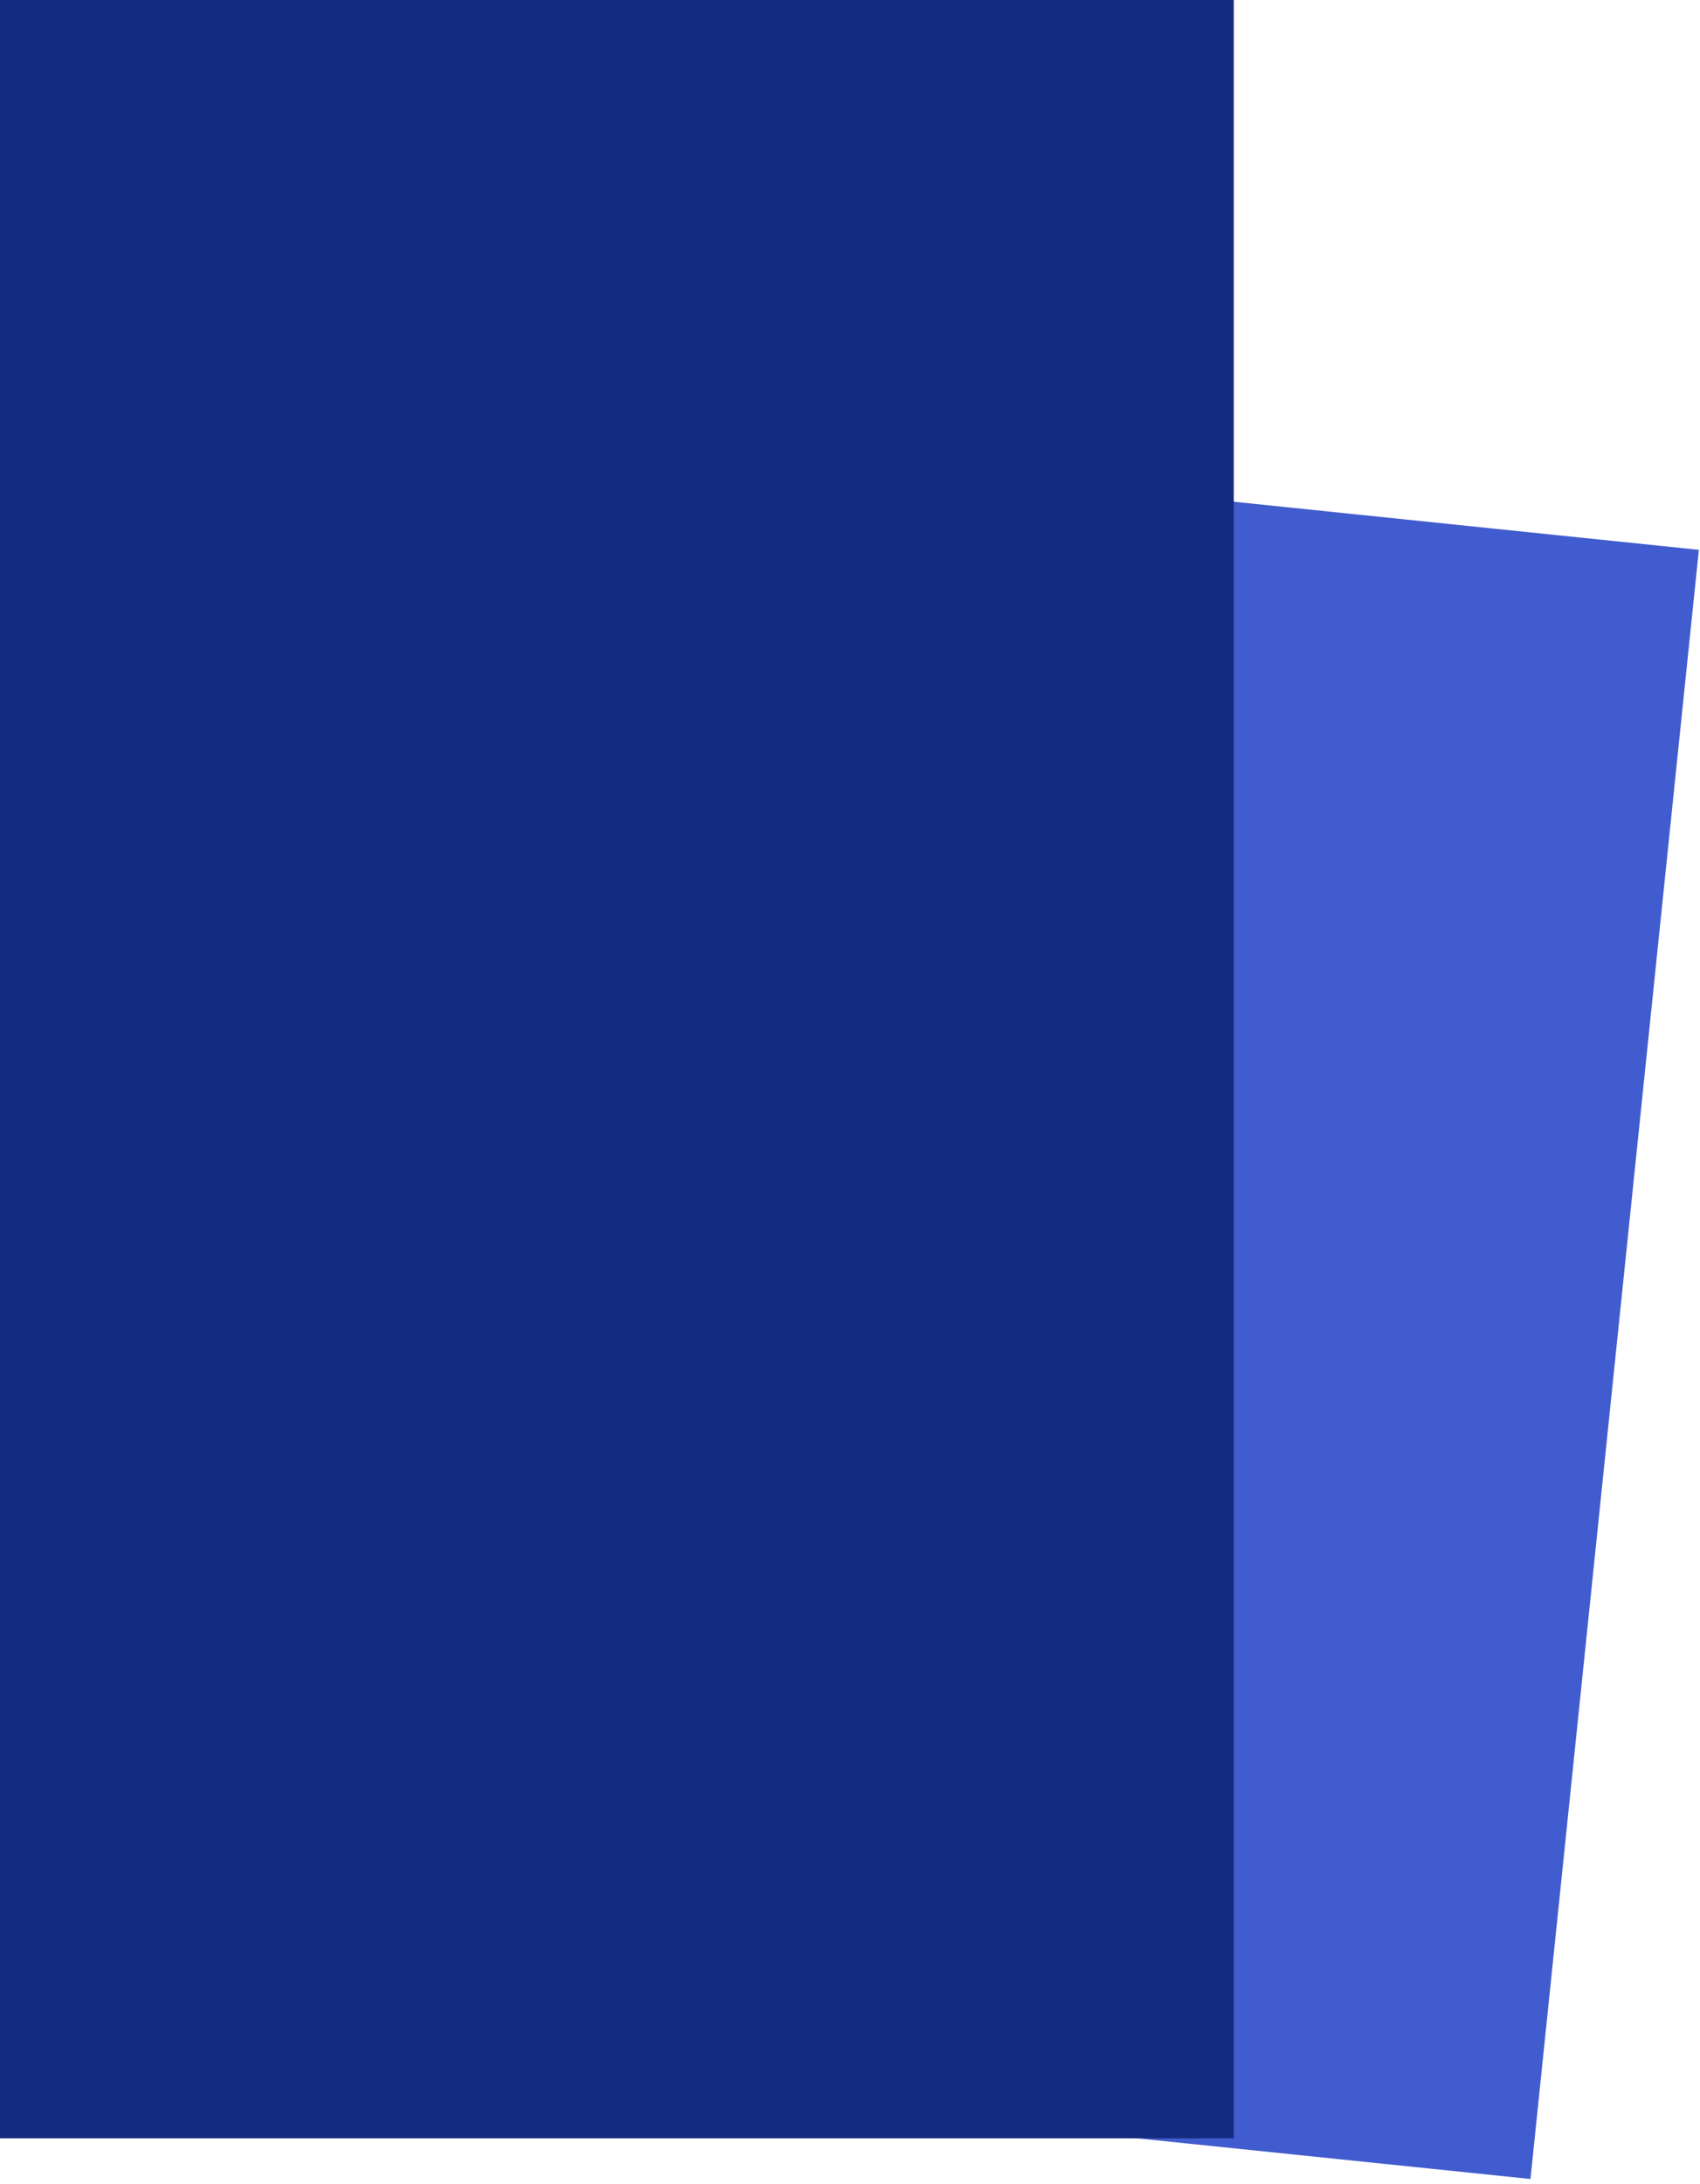 <?xml version="1.0" encoding="UTF-8"?>
<svg width="299" height="384" viewBox="0 0 299 384" fill="none" xmlns="http://www.w3.org/2000/svg">
  <g>
    <rect x="145.619" y="80.845" width="154" height="288" transform="rotate(5.903 145.619 80.845)" fill="#415CCE"/>
    <rect width="217" height="376" fill="#142B7F"/>
  </g>
</svg>
